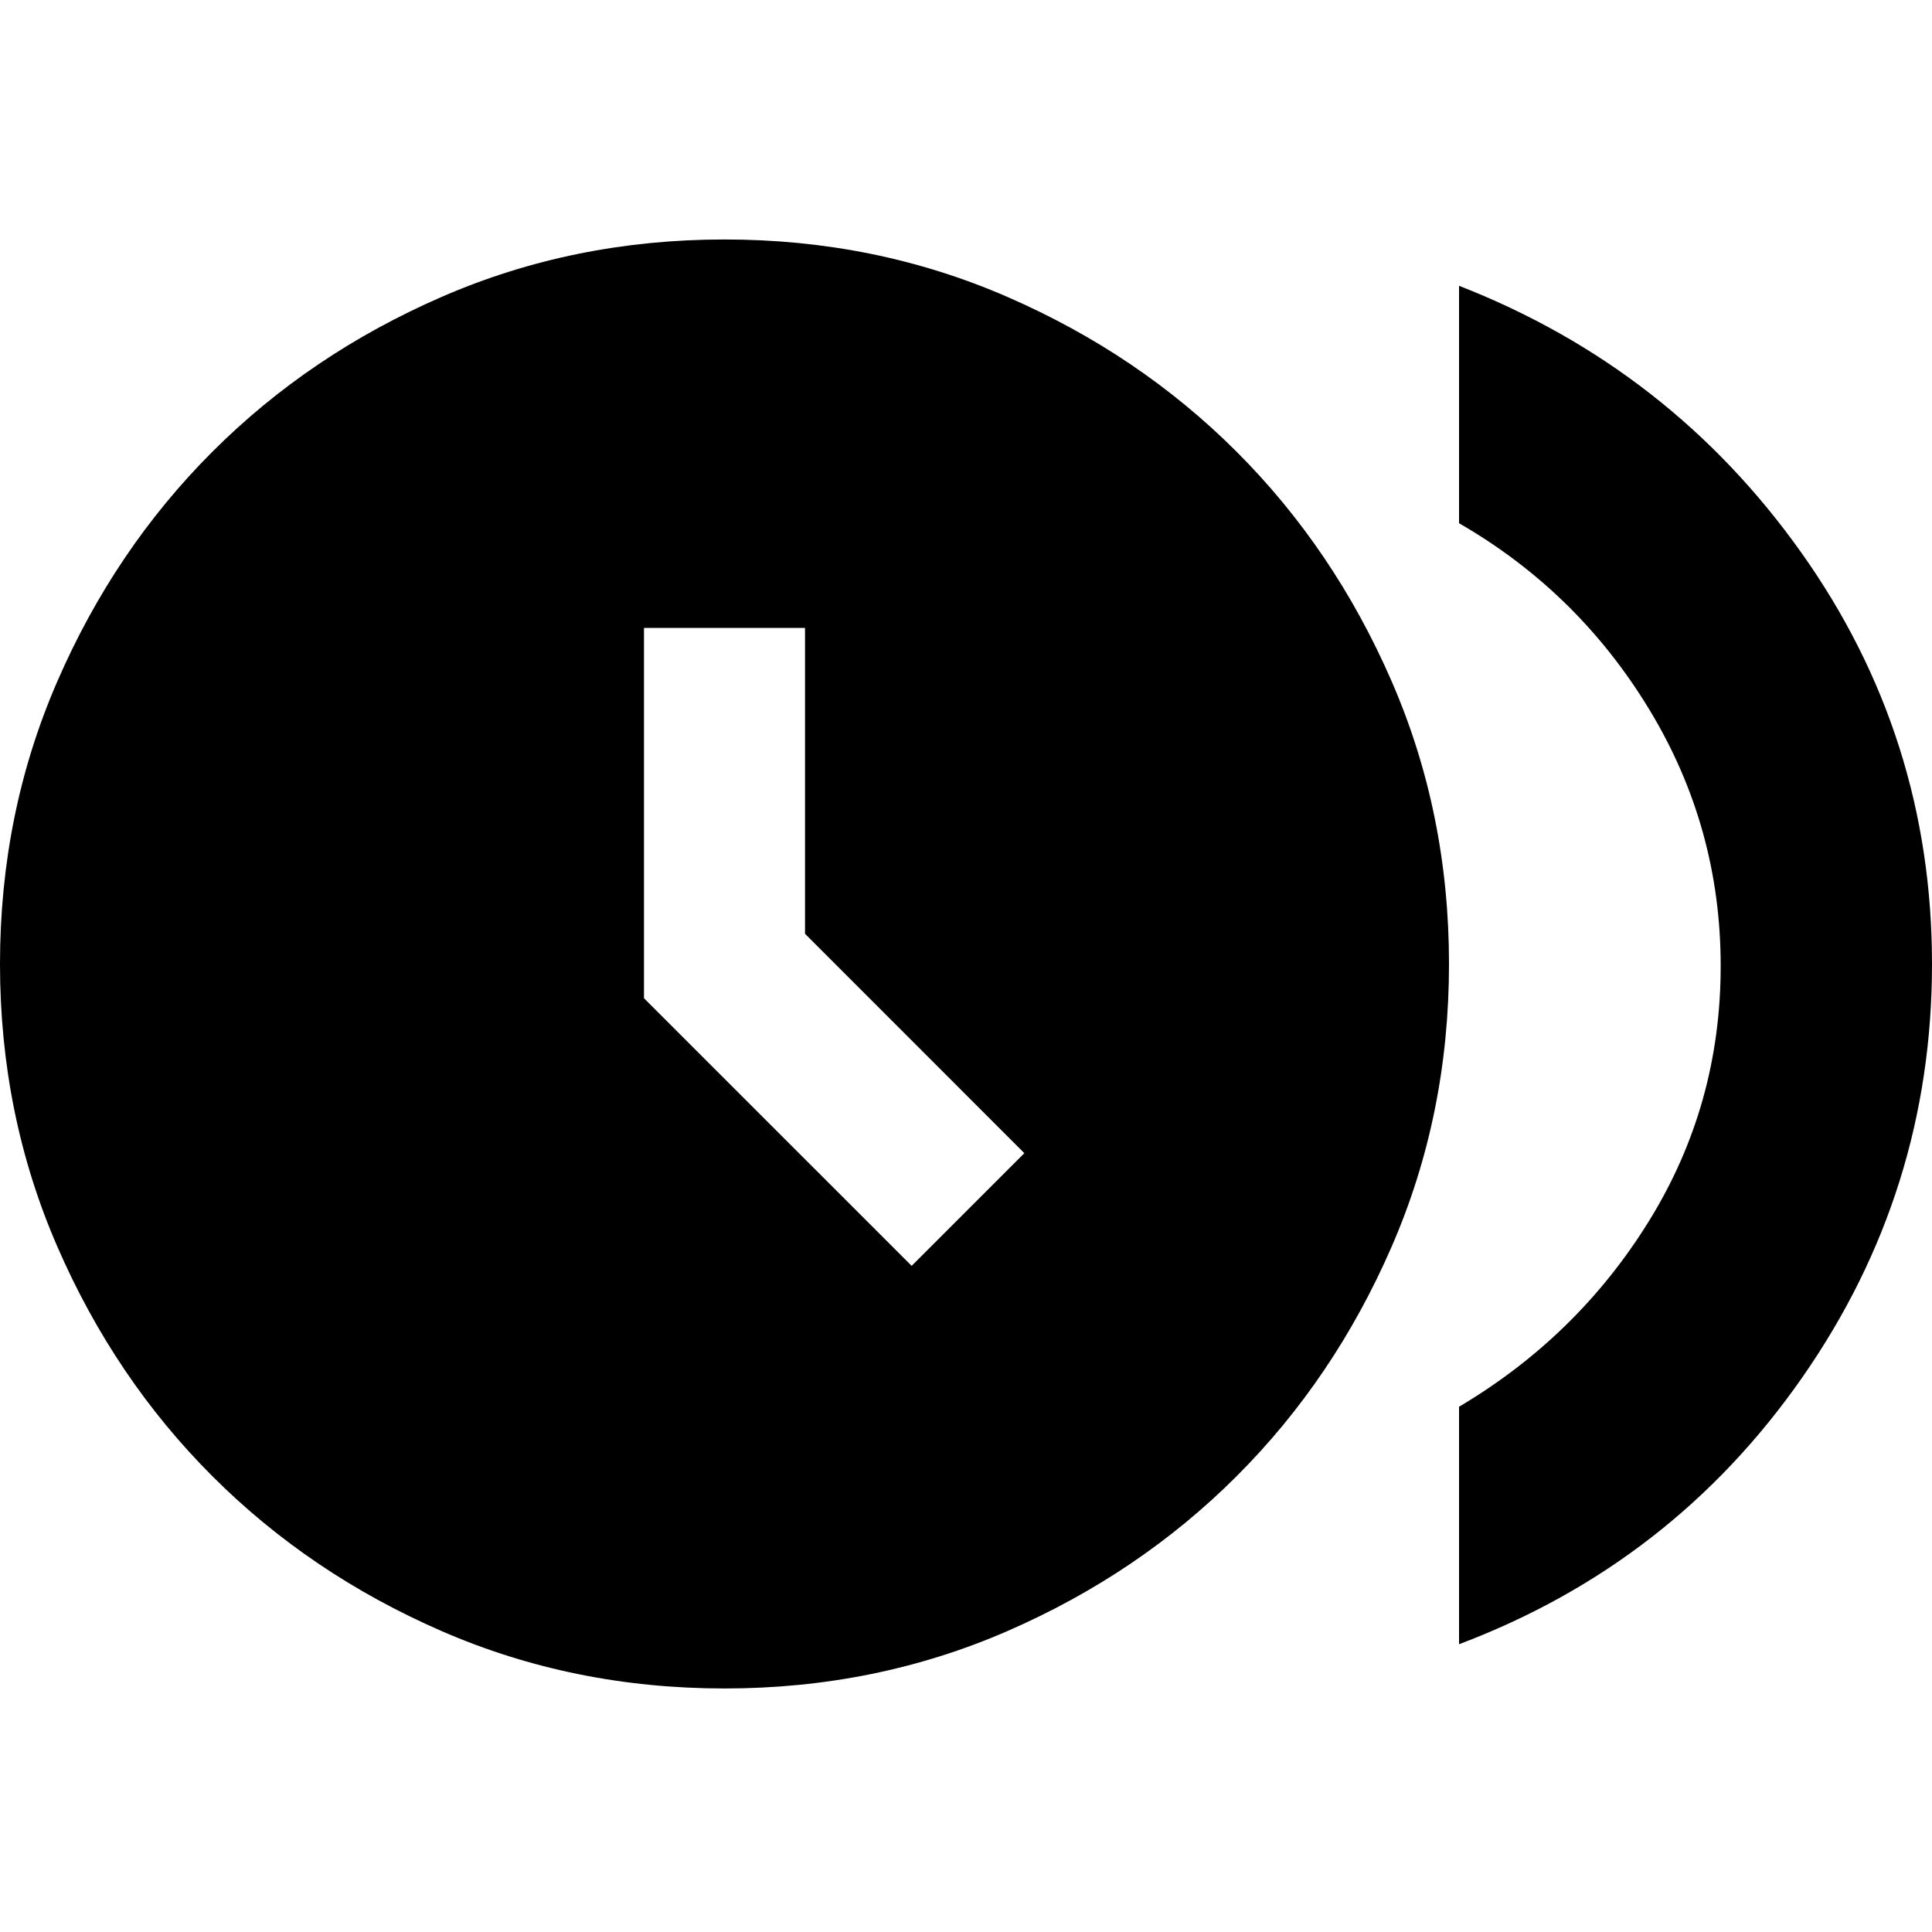 <svg xmlns="http://www.w3.org/2000/svg" height="40" width="40"><path d="m18.875 26.208 2.333-2.333-4.541-4.542V13h-3.334v7.667Zm11.333 7.834v-4.917q2.459-1.458 3.938-3.854T35.625 20q0-2.875-1.479-5.312-1.479-2.438-3.938-3.855V5.917q4.375 1.708 7.084 5.521Q40 15.25 40 19.958q0 4.709-2.688 8.563-2.687 3.854-7.104 5.521ZM15 34.958q-3.125 0-5.854-1.187-2.729-1.188-4.75-3.209-2.021-2.02-3.208-4.75Q0 23.083 0 19.958t1.188-5.854q1.187-2.729 3.208-4.75t4.75-3.208Q11.875 4.958 15 4.958t5.854 1.188q2.729 1.187 4.75 3.208t3.208 4.75Q30 16.833 30 19.958t-1.188 5.854q-1.187 2.73-3.208 4.75-2.021 2.021-4.75 3.209-2.729 1.187-5.854 1.187Z"/></svg>